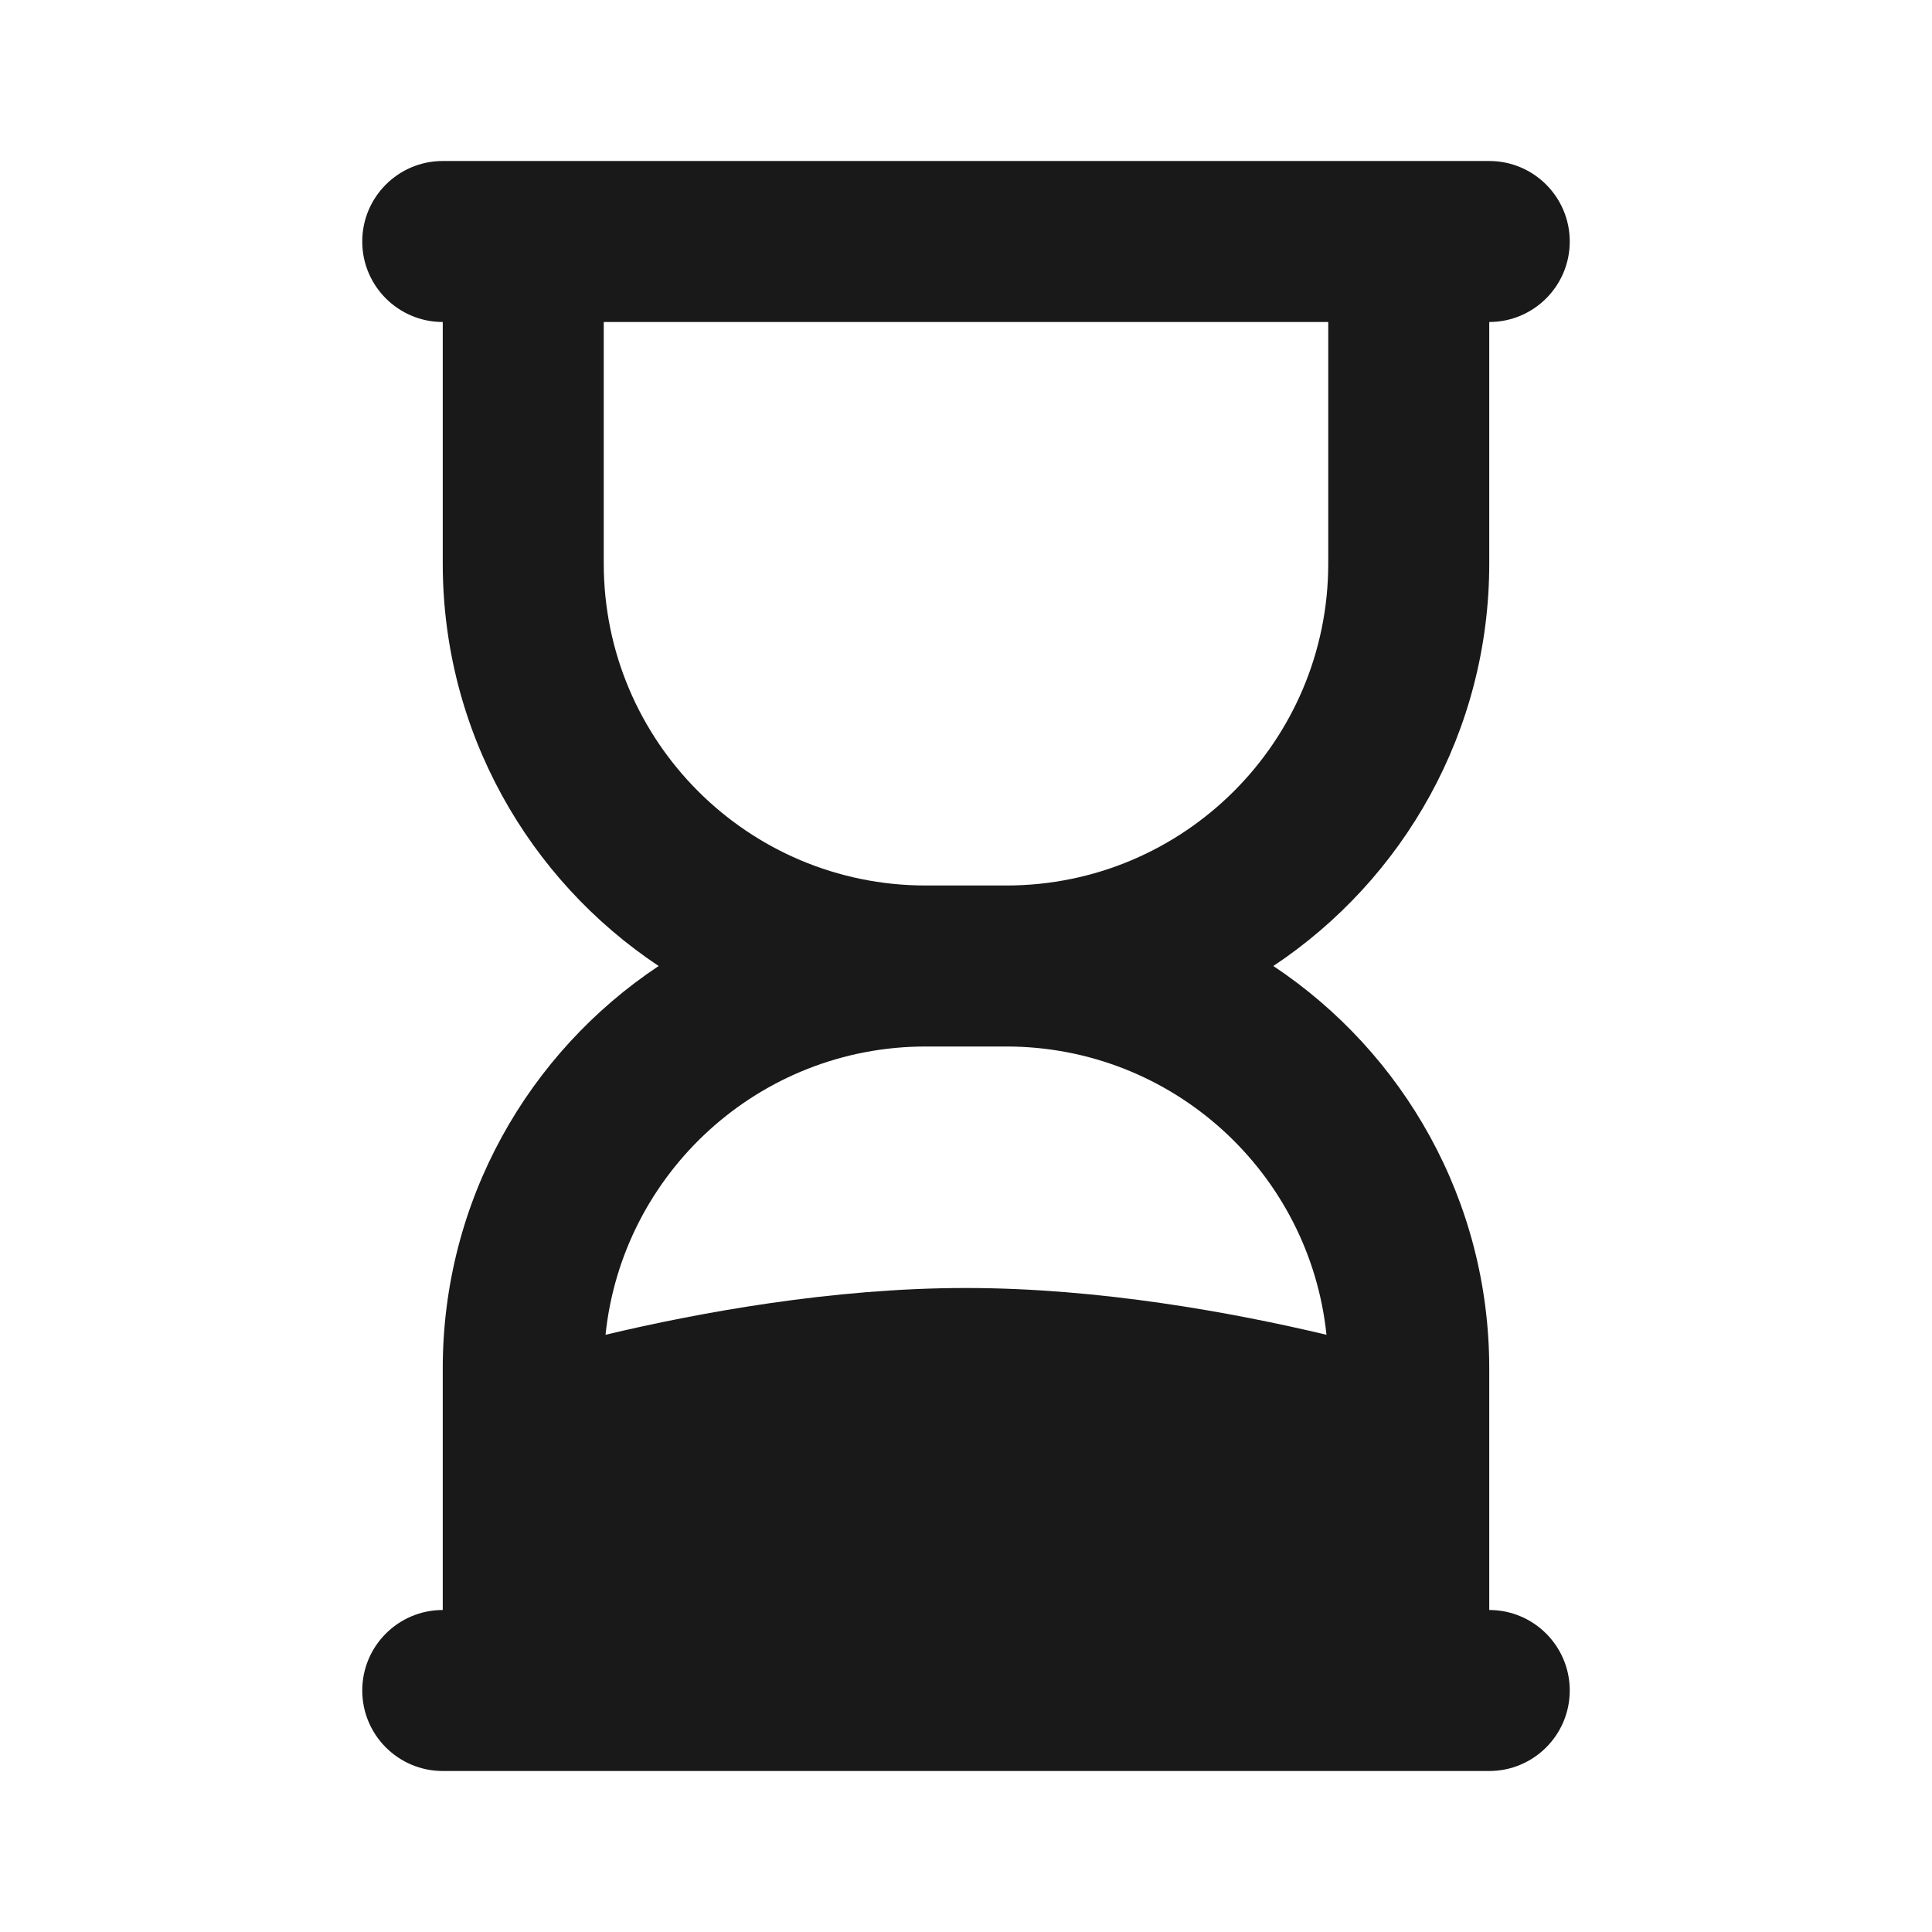 <svg width="24" height="24" viewBox="0 0 24 24" fill="none" xmlns="http://www.w3.org/2000/svg">
<path fill-rule="evenodd" clip-rule="evenodd" d="M4.5 3C4.5 2.448 4.948 2 5.5 2H18.5C19.052 2 19.5 2.448 19.5 3C19.5 3.552 19.052 4 18.5 4V7C18.5 9.087 17.434 10.925 15.818 12C17.434 13.075 18.5 14.913 18.5 17V20C19.052 20 19.5 20.448 19.5 21C19.5 21.552 19.052 22 18.5 22H5.5C4.948 22 4.5 21.552 4.5 21C4.5 20.448 4.948 20 5.5 20V17C5.5 14.913 6.566 13.075 8.182 12C6.566 10.925 5.5 9.087 5.5 7V4C4.948 4 4.5 3.552 4.5 3ZM7.5 4H16.5V7C16.5 9.209 14.709 11 12.5 11H11.5C9.291 11 7.5 9.209 7.5 7V4ZM7.522 16.581C7.731 14.569 9.432 13 11.5 13H12.5C14.568 13 16.269 14.569 16.478 16.581C15.326 16.307 13.663 16 12 16C10.337 16 8.674 16.307 7.522 16.581Z" fill="#191919"/>
</svg>
